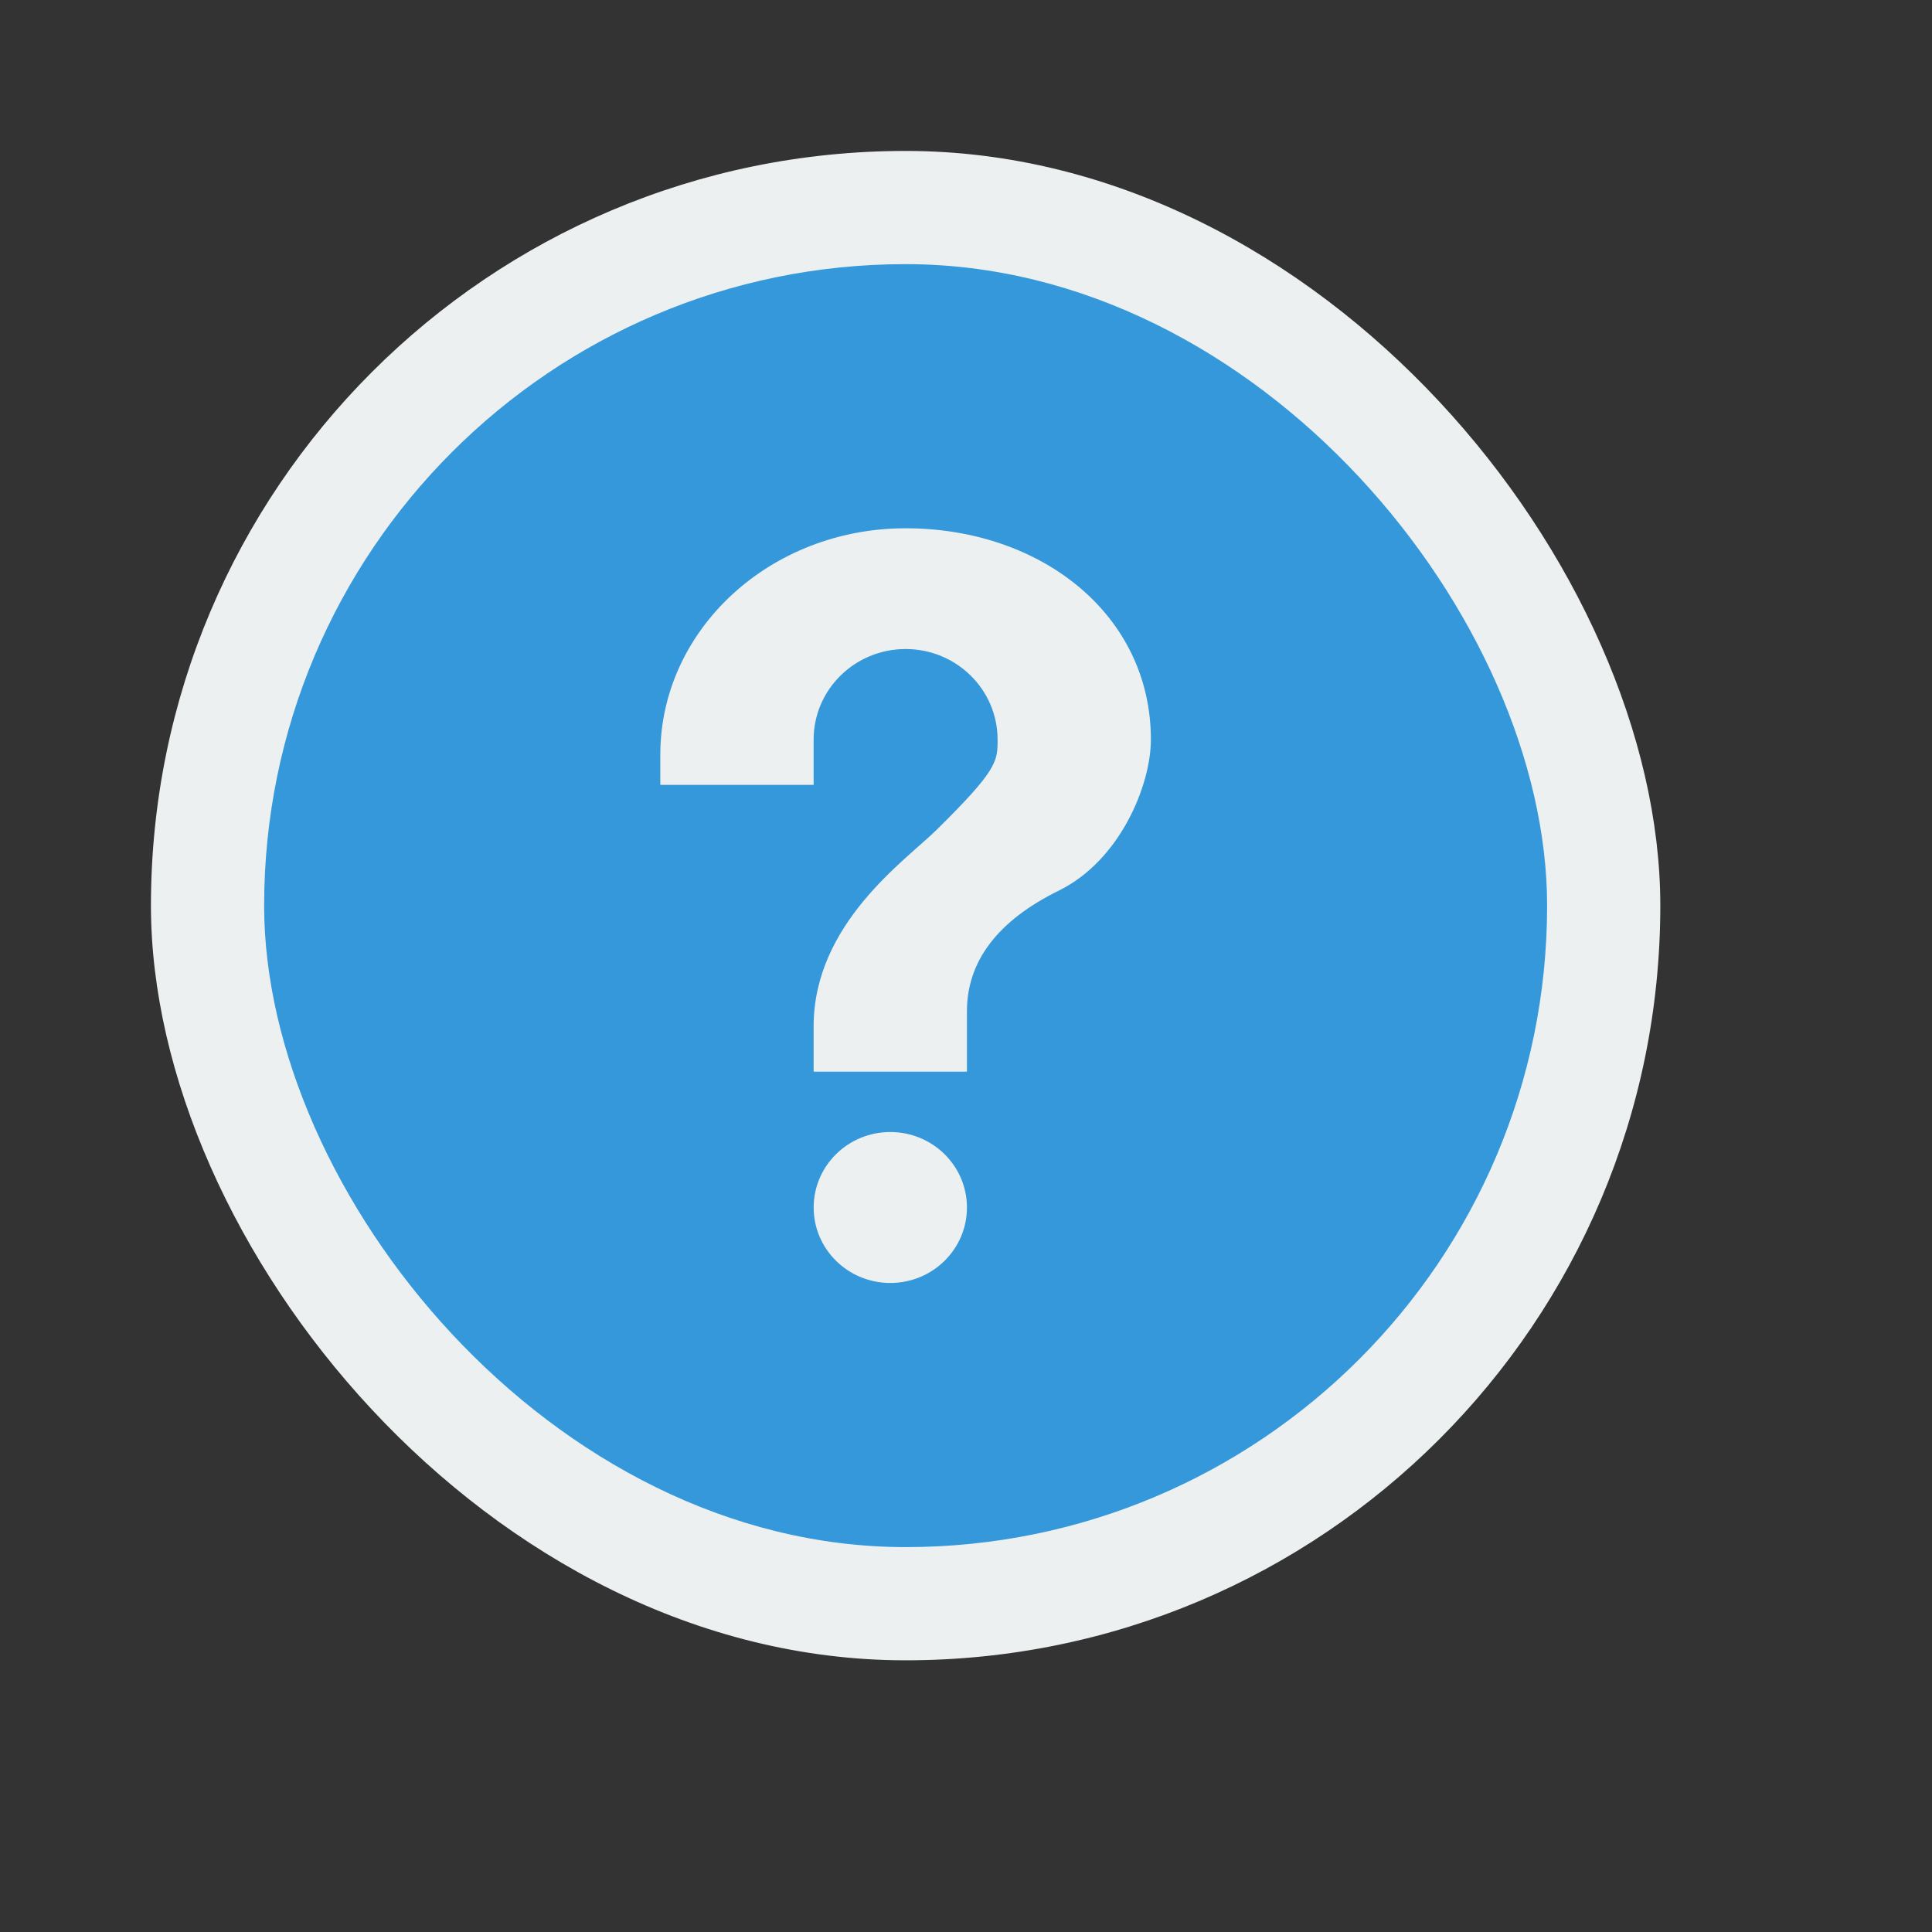 <?xml version="1.0" encoding="UTF-8" standalone="no"?>
<!-- Created using Karbon, part of Calligra: http://www.calligra.org/karbon -->

<svg
   xmlns:dc="http://purl.org/dc/elements/1.1/"
   xmlns:cc="http://creativecommons.org/ns#"
   xmlns:rdf="http://www.w3.org/1999/02/22-rdf-syntax-ns#"
   xmlns:svg="http://www.w3.org/2000/svg"
   xmlns="http://www.w3.org/2000/svg"
   xmlns:sodipodi="http://sodipodi.sourceforge.net/DTD/sodipodi-0.dtd"
   xmlns:inkscape="http://www.inkscape.org/namespaces/inkscape"
   width="38.4pt"
   height="38.4pt"
   id="svg2"
   version="1.1"
   inkscape:version="0.49 r12742"
   sodipodi:docname="help-browser.svg">
  <rect width="100%" height="100%" fill="#333333" stroke="none"/>
  <sodipodi:namedview
     pagecolor="#ffffff"
     bordercolor="#666666"
     borderopacity="1"
     objecttolerance="10"
     gridtolerance="10"
     guidetolerance="10"
     inkscape:pageopacity="0"
     inkscape:pageshadow="2"
     inkscape:window-width="1366"
     inkscape:window-height="718"
     id="namedview10"
     showgrid="false"
     inkscape:showpageshadow="false"
     borderlayer="true"
     inkscape:zoom="6.9532164"
     inkscape:cx="19.733401"
     inkscape:cy="27.620824"
     inkscape:window-x="-2"
     inkscape:window-y="23"
     inkscape:window-maximized="1"
     inkscape:current-layer="svg2">
    <sodipodi:guide
       position="9.5367432e-07,48"
       orientation="48,0"
       id="guide4070" />
    <sodipodi:guide
       position="9.5367432e-07,1.9073486e-06"
       orientation="0,48"
       id="guide4072" />
    <sodipodi:guide
       position="48,1.9073486e-06"
       orientation="-48,0"
       id="guide4074" />
    <sodipodi:guide
       position="48,48"
       orientation="0,-48"
       id="guide4076" />
    <sodipodi:guide
       position="4,44"
       orientation="40,0"
       id="guide4078" />
    <sodipodi:guide
       position="4,4"
       orientation="0,40"
       id="guide4080" />
    <sodipodi:guide
       position="44,4"
       orientation="-40,0"
       id="guide4082" />
    <sodipodi:guide
       position="44,44"
       orientation="0,-40"
       id="guide4084" />
  </sodipodi:namedview>
  <defs
     id="defs4" />
  <rect
     style="fill:#ecf0f1;fill-opacity:1;stroke:none"
     id="rect4090"
     width="40"
     height="40"
     x="4"
     y="4"
     ry="20" />
  <rect
     ry="17"
     y="7"
     x="7"
     height="34"
     width="34"
     id="rect4092"
     style="fill:#3498db;fill-opacity:1;stroke:none" />
  <path
     id="path829"
     d="m 23.594,30 c 1.122,0 2.031,0.895 2.031,2 0,1.105 -0.909,2 -2.031,2 -1.122,0 -2.031,-0.895 -2.031,-2 0,-1.105 0.909,-2 2.031,-2 z m 0.406,-16 c 3.59,0 6.5,2.286 6.5,5.6 0,1.2 -0.812,3.2 -2.437,4 -1.625,0.8 -2.438,1.874 -2.438,3.2 l 0,1.6 -4.063,0 0,-1.2 c 0,-2.721 2.438,-4.4 3.25,-5.2 1.625,-1.6 1.625,-1.822 1.625,-2.4 0,-1.326 -1.091,-2.4 -2.437,-2.4 -1.346,0 -2.438,1.074 -2.438,2.4 l 0,1.2 -4.063,0 0,-0.8 c 10e-7,-3.314 2.91,-6 6.5,-6 z"
     inkscape:connector-curvature="0"
     style="fill:#ecf0f1;fill-opacity:1;stroke:none" />
</svg>

